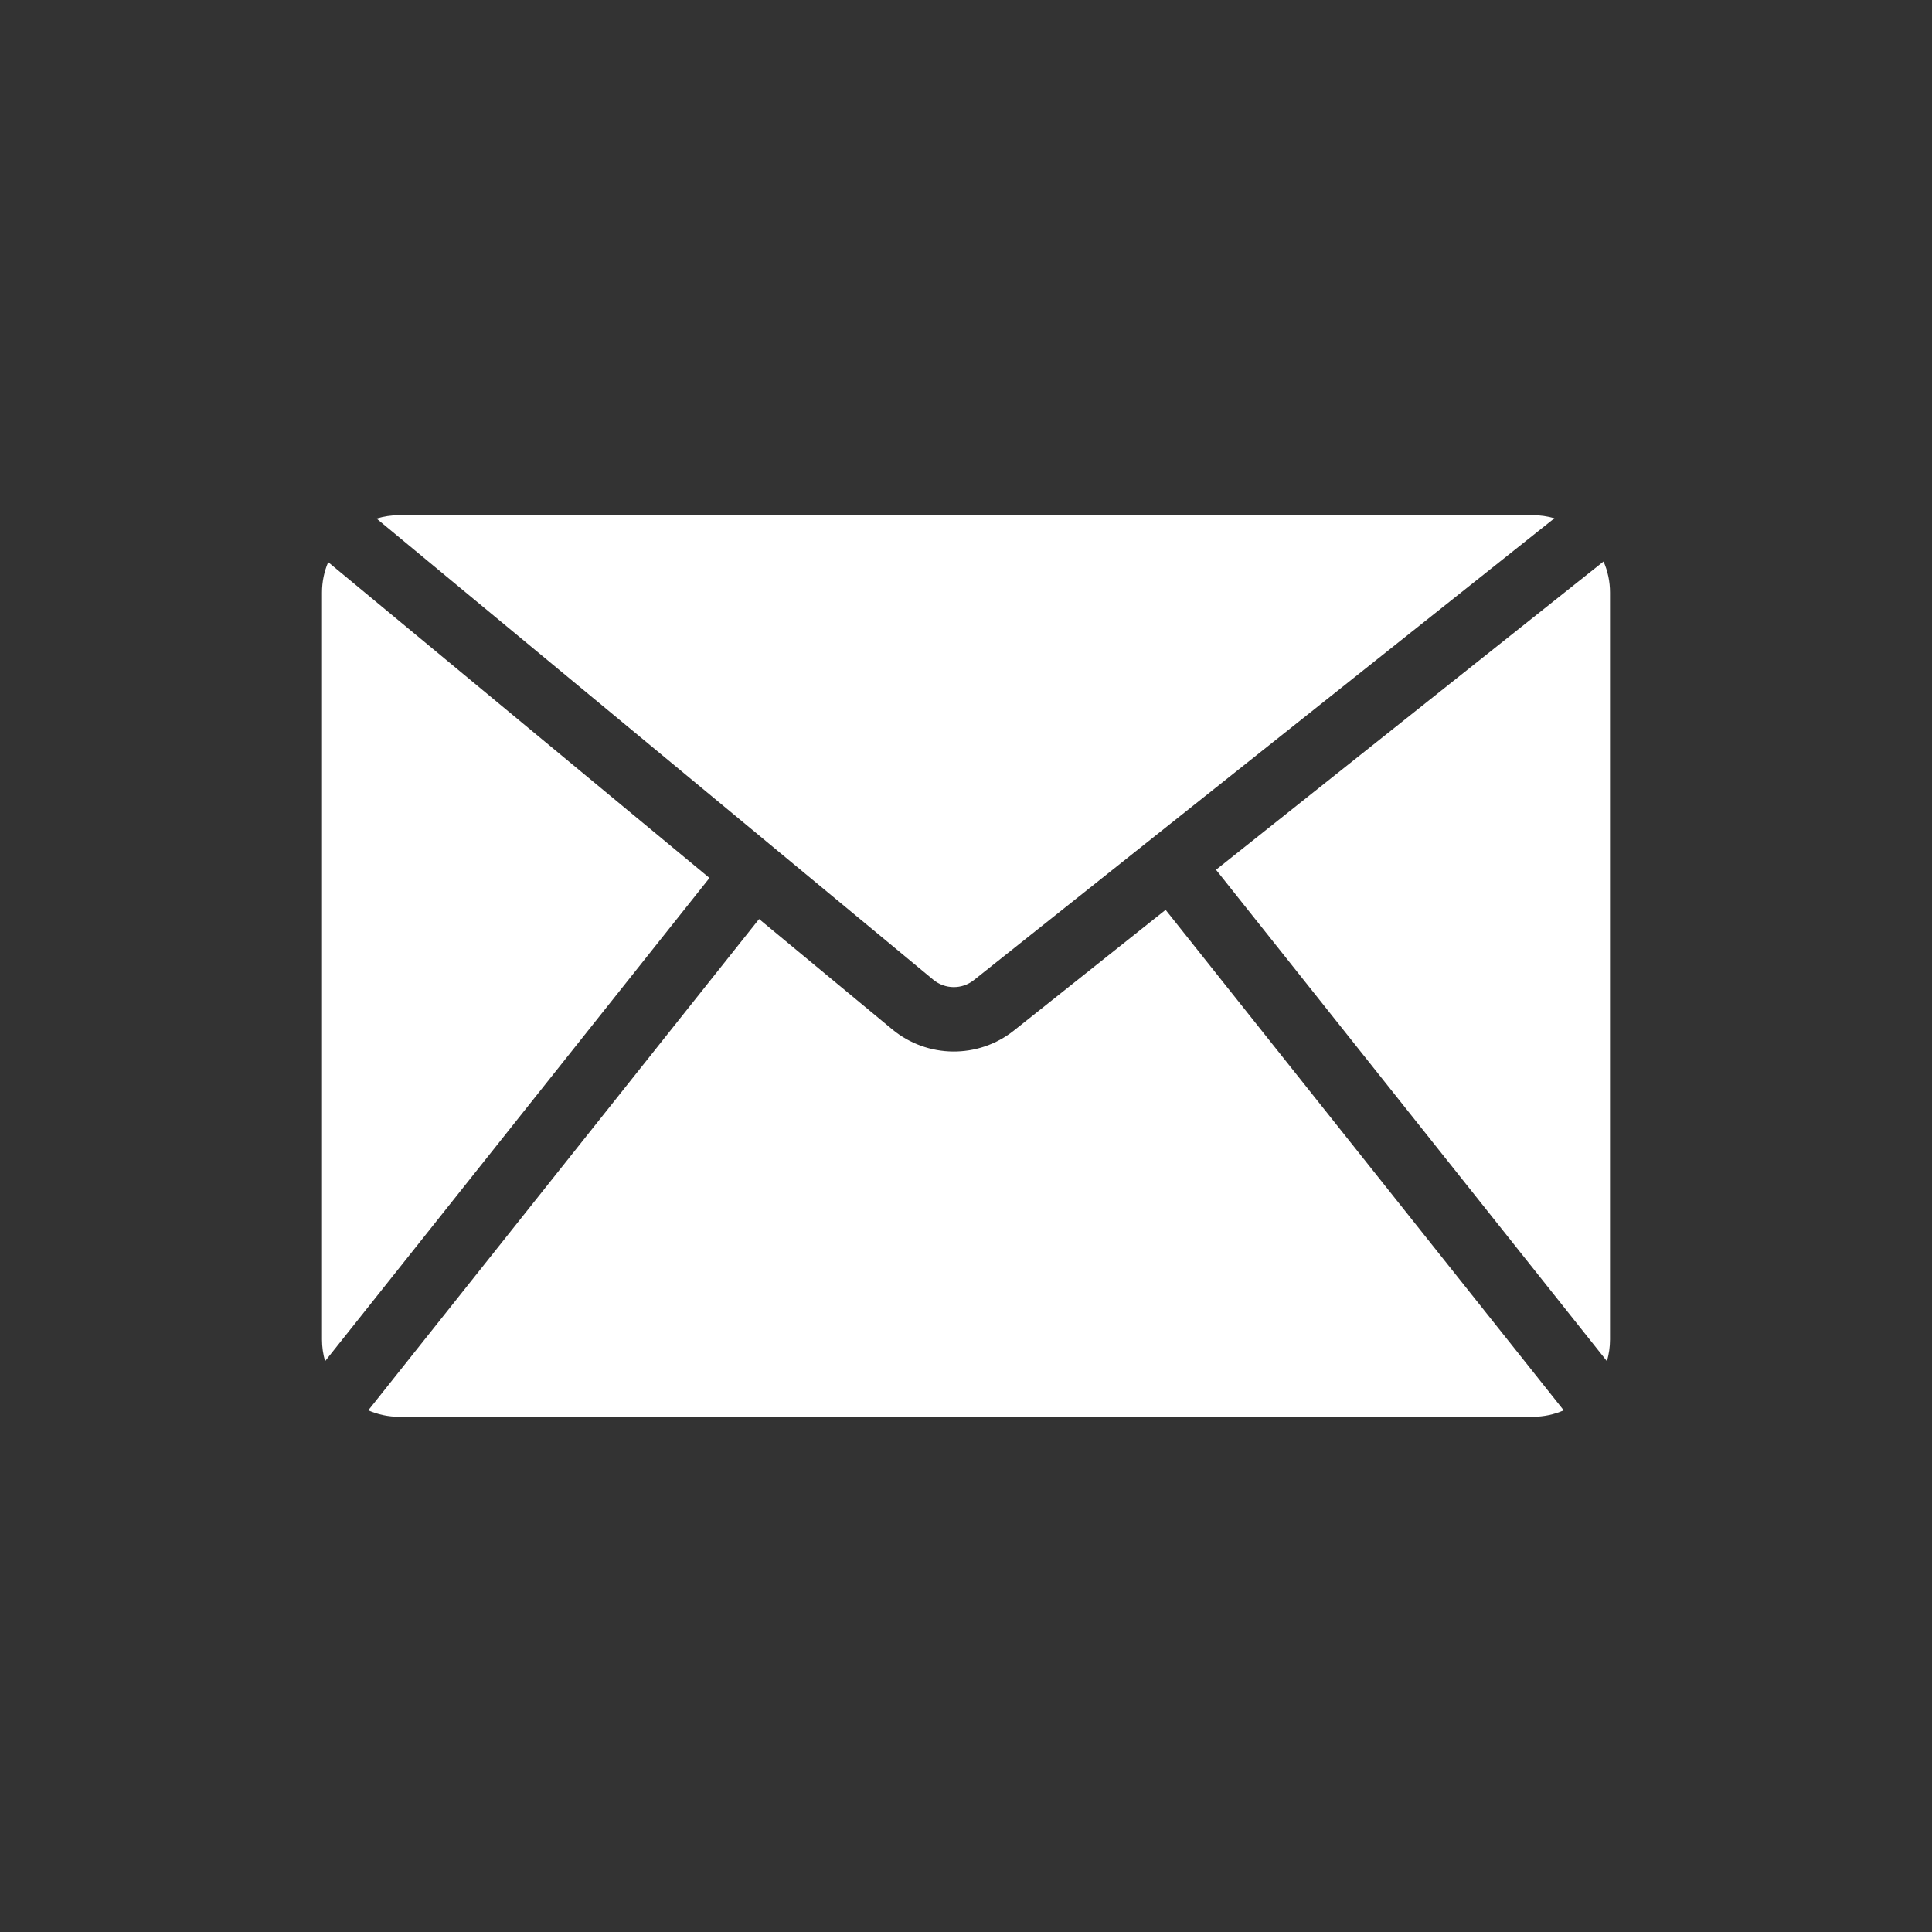 <svg fill="none" height="150" viewBox="0 0 150 150" width="150" xmlns="http://www.w3.org/2000/svg"><rect x="0" y="0" width="150" height="150" fill="#333333" stroke="none"/><path clip-rule="evenodd" d="m120.683 40.239c-.534-.156-1.099-.239-1.683-.239h-88c-.614 0-1.206.092-1.763.263l43.222 35.802c.911.754 2.226.767 3.151.031zm-95.203 3.405c-.309.723-.48 1.52-.48 2.356v58c0 .584.084 1.149.239 1.683l29.844-37.518zm5.52 66.356c-.856 0-1.67-.179-2.406-.502l30.341-38.143 10.335 8.56c2.732 2.263 6.677 2.302 9.453.093l11.775-9.367 30.908 38.856c-.736.323-1.55.502-2.406.502zm93.761-4.317c.155-.534.239-1.099.239-1.683v-58c0-.856-.179-1.67-.502-2.406l-30.087 23.935z" fill="#fff" fill-rule="evenodd"/></svg>